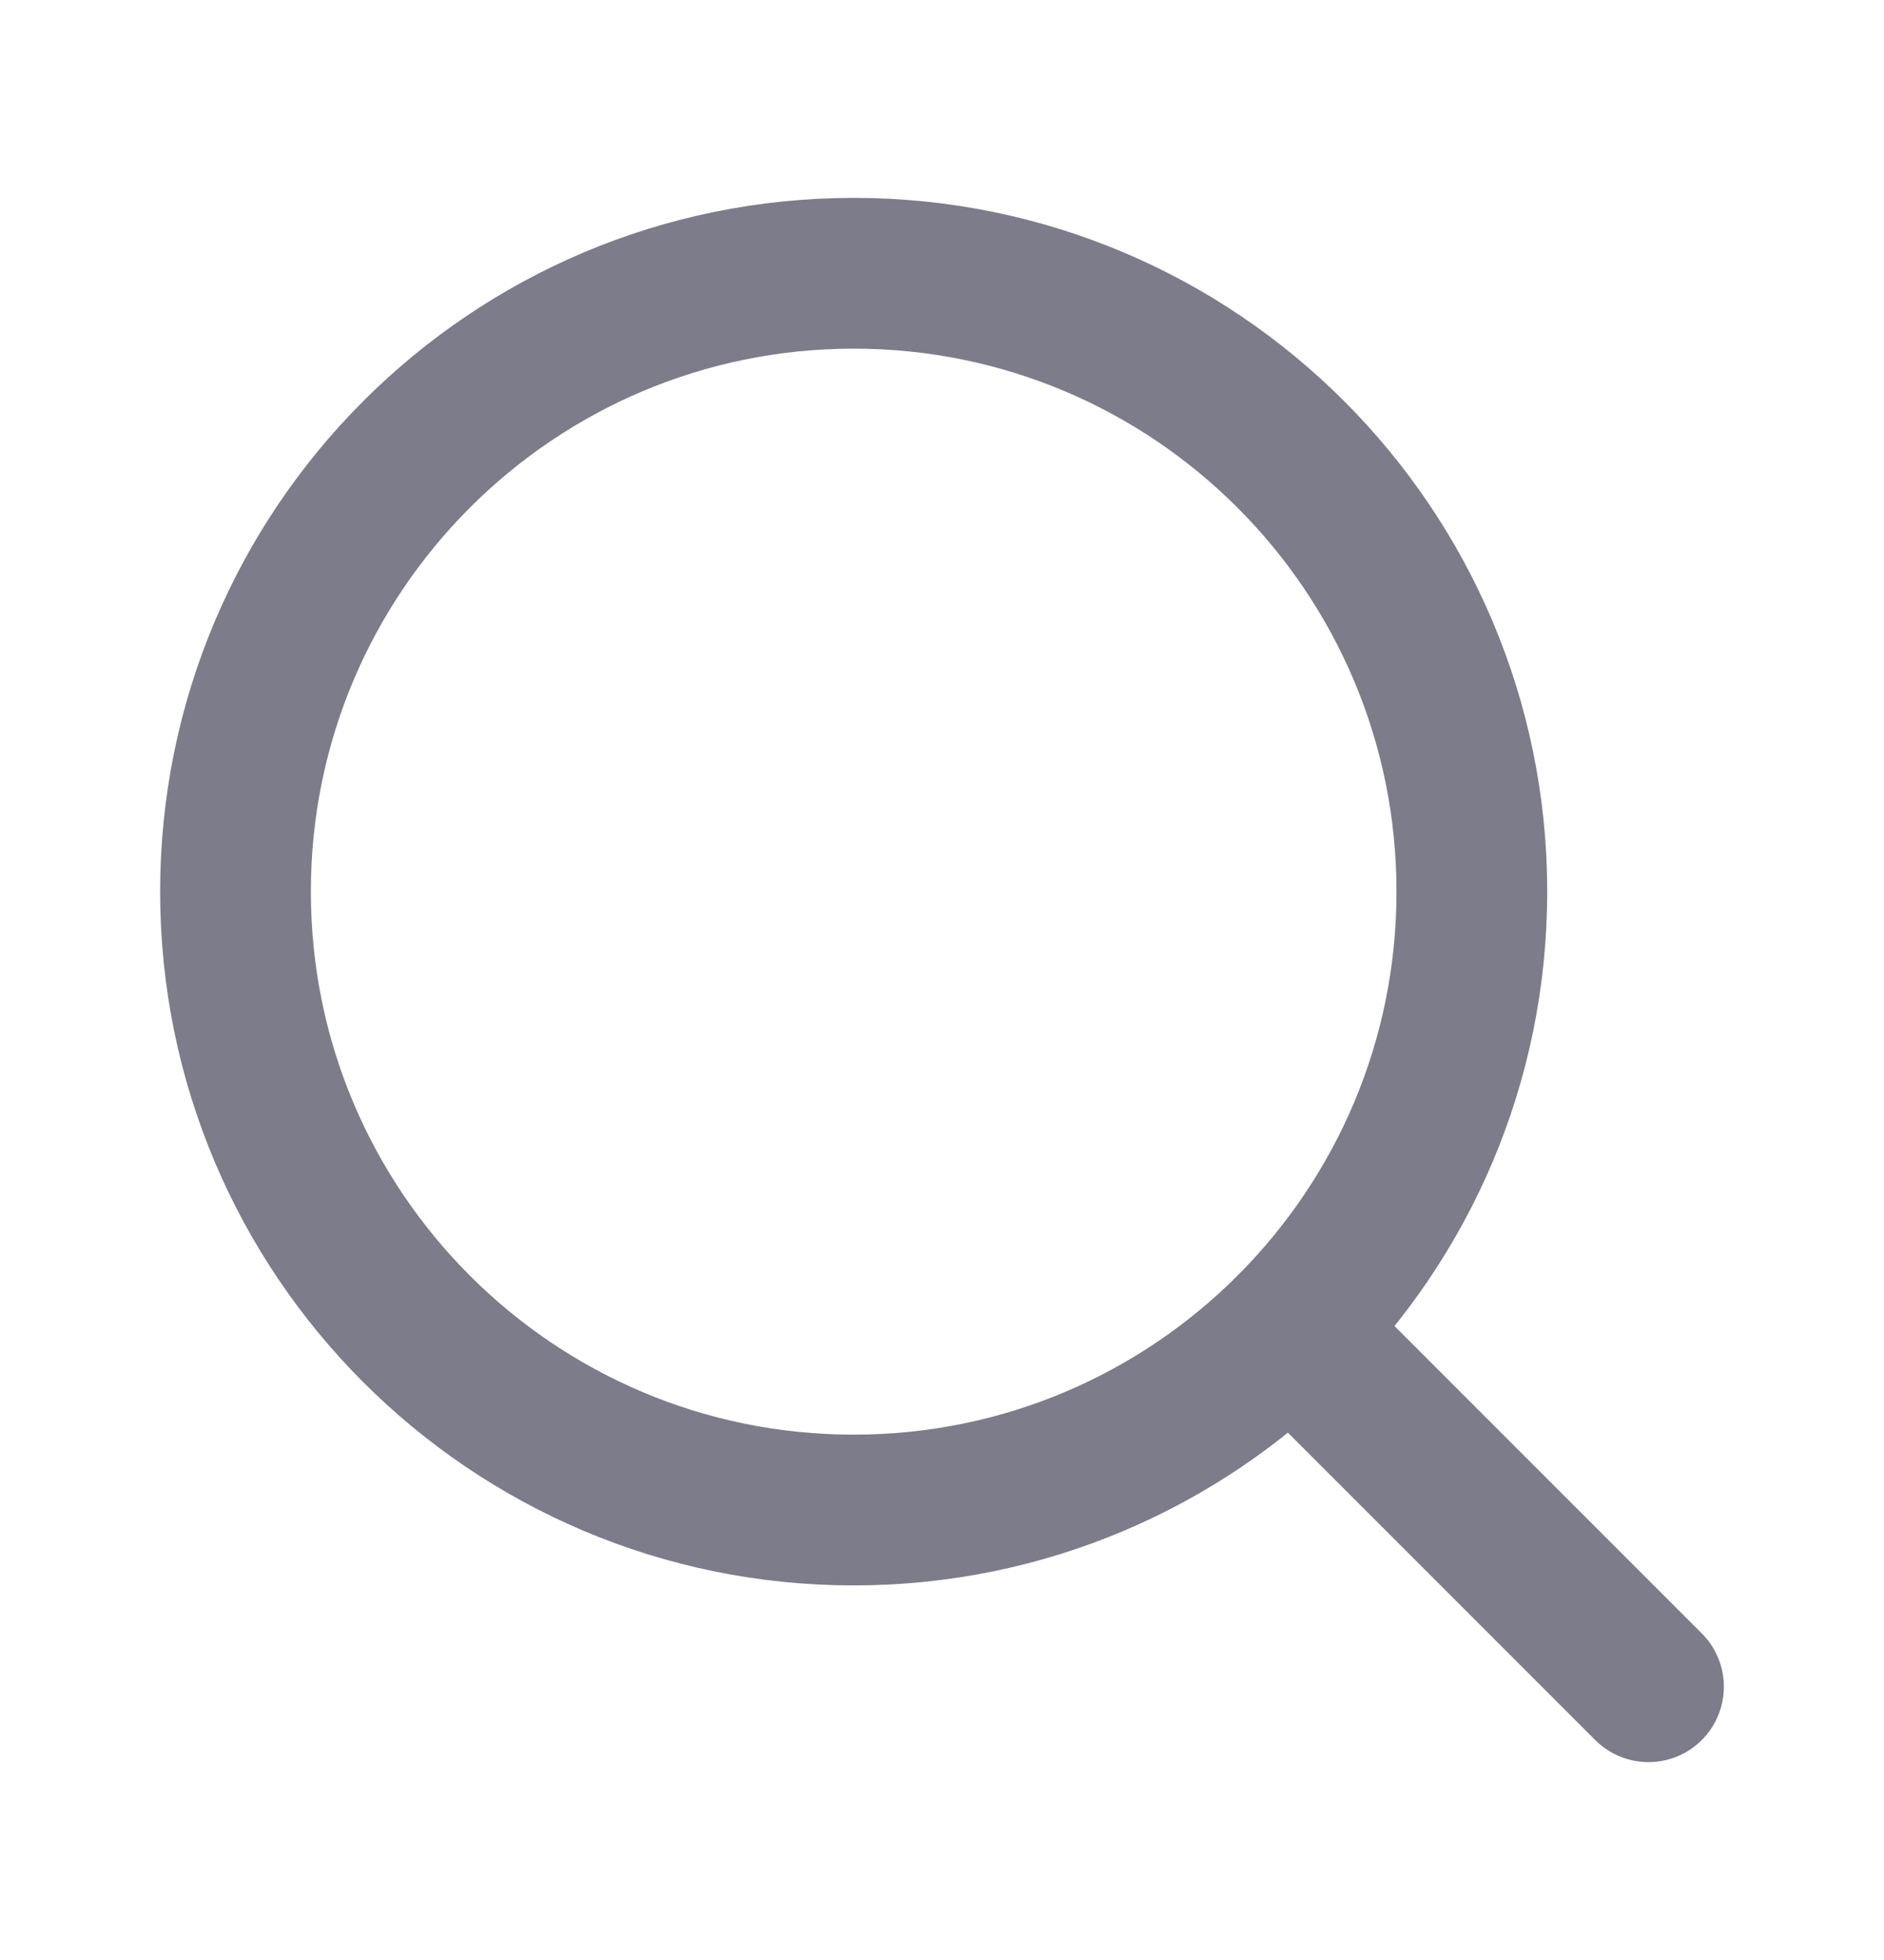 <svg width="25" height="26" viewBox="0 0 25 26" fill="none" xmlns="http://www.w3.org/2000/svg">
<path d="M11.328 20.031C15.859 20.031 19.531 16.359 19.531 11.828C19.531 7.298 15.859 3.625 11.328 3.625C6.798 3.625 3.125 7.298 3.125 11.828C3.125 16.359 6.798 20.031 11.328 20.031Z" stroke="#7C7C8A" stroke-width="2" stroke-linecap="round" stroke-linejoin="round"/>
<path d="M17.129 17.629L21.875 22.375" stroke="#7C7C8A" stroke-width="2" stroke-linecap="round" stroke-linejoin="round"/>
</svg>
